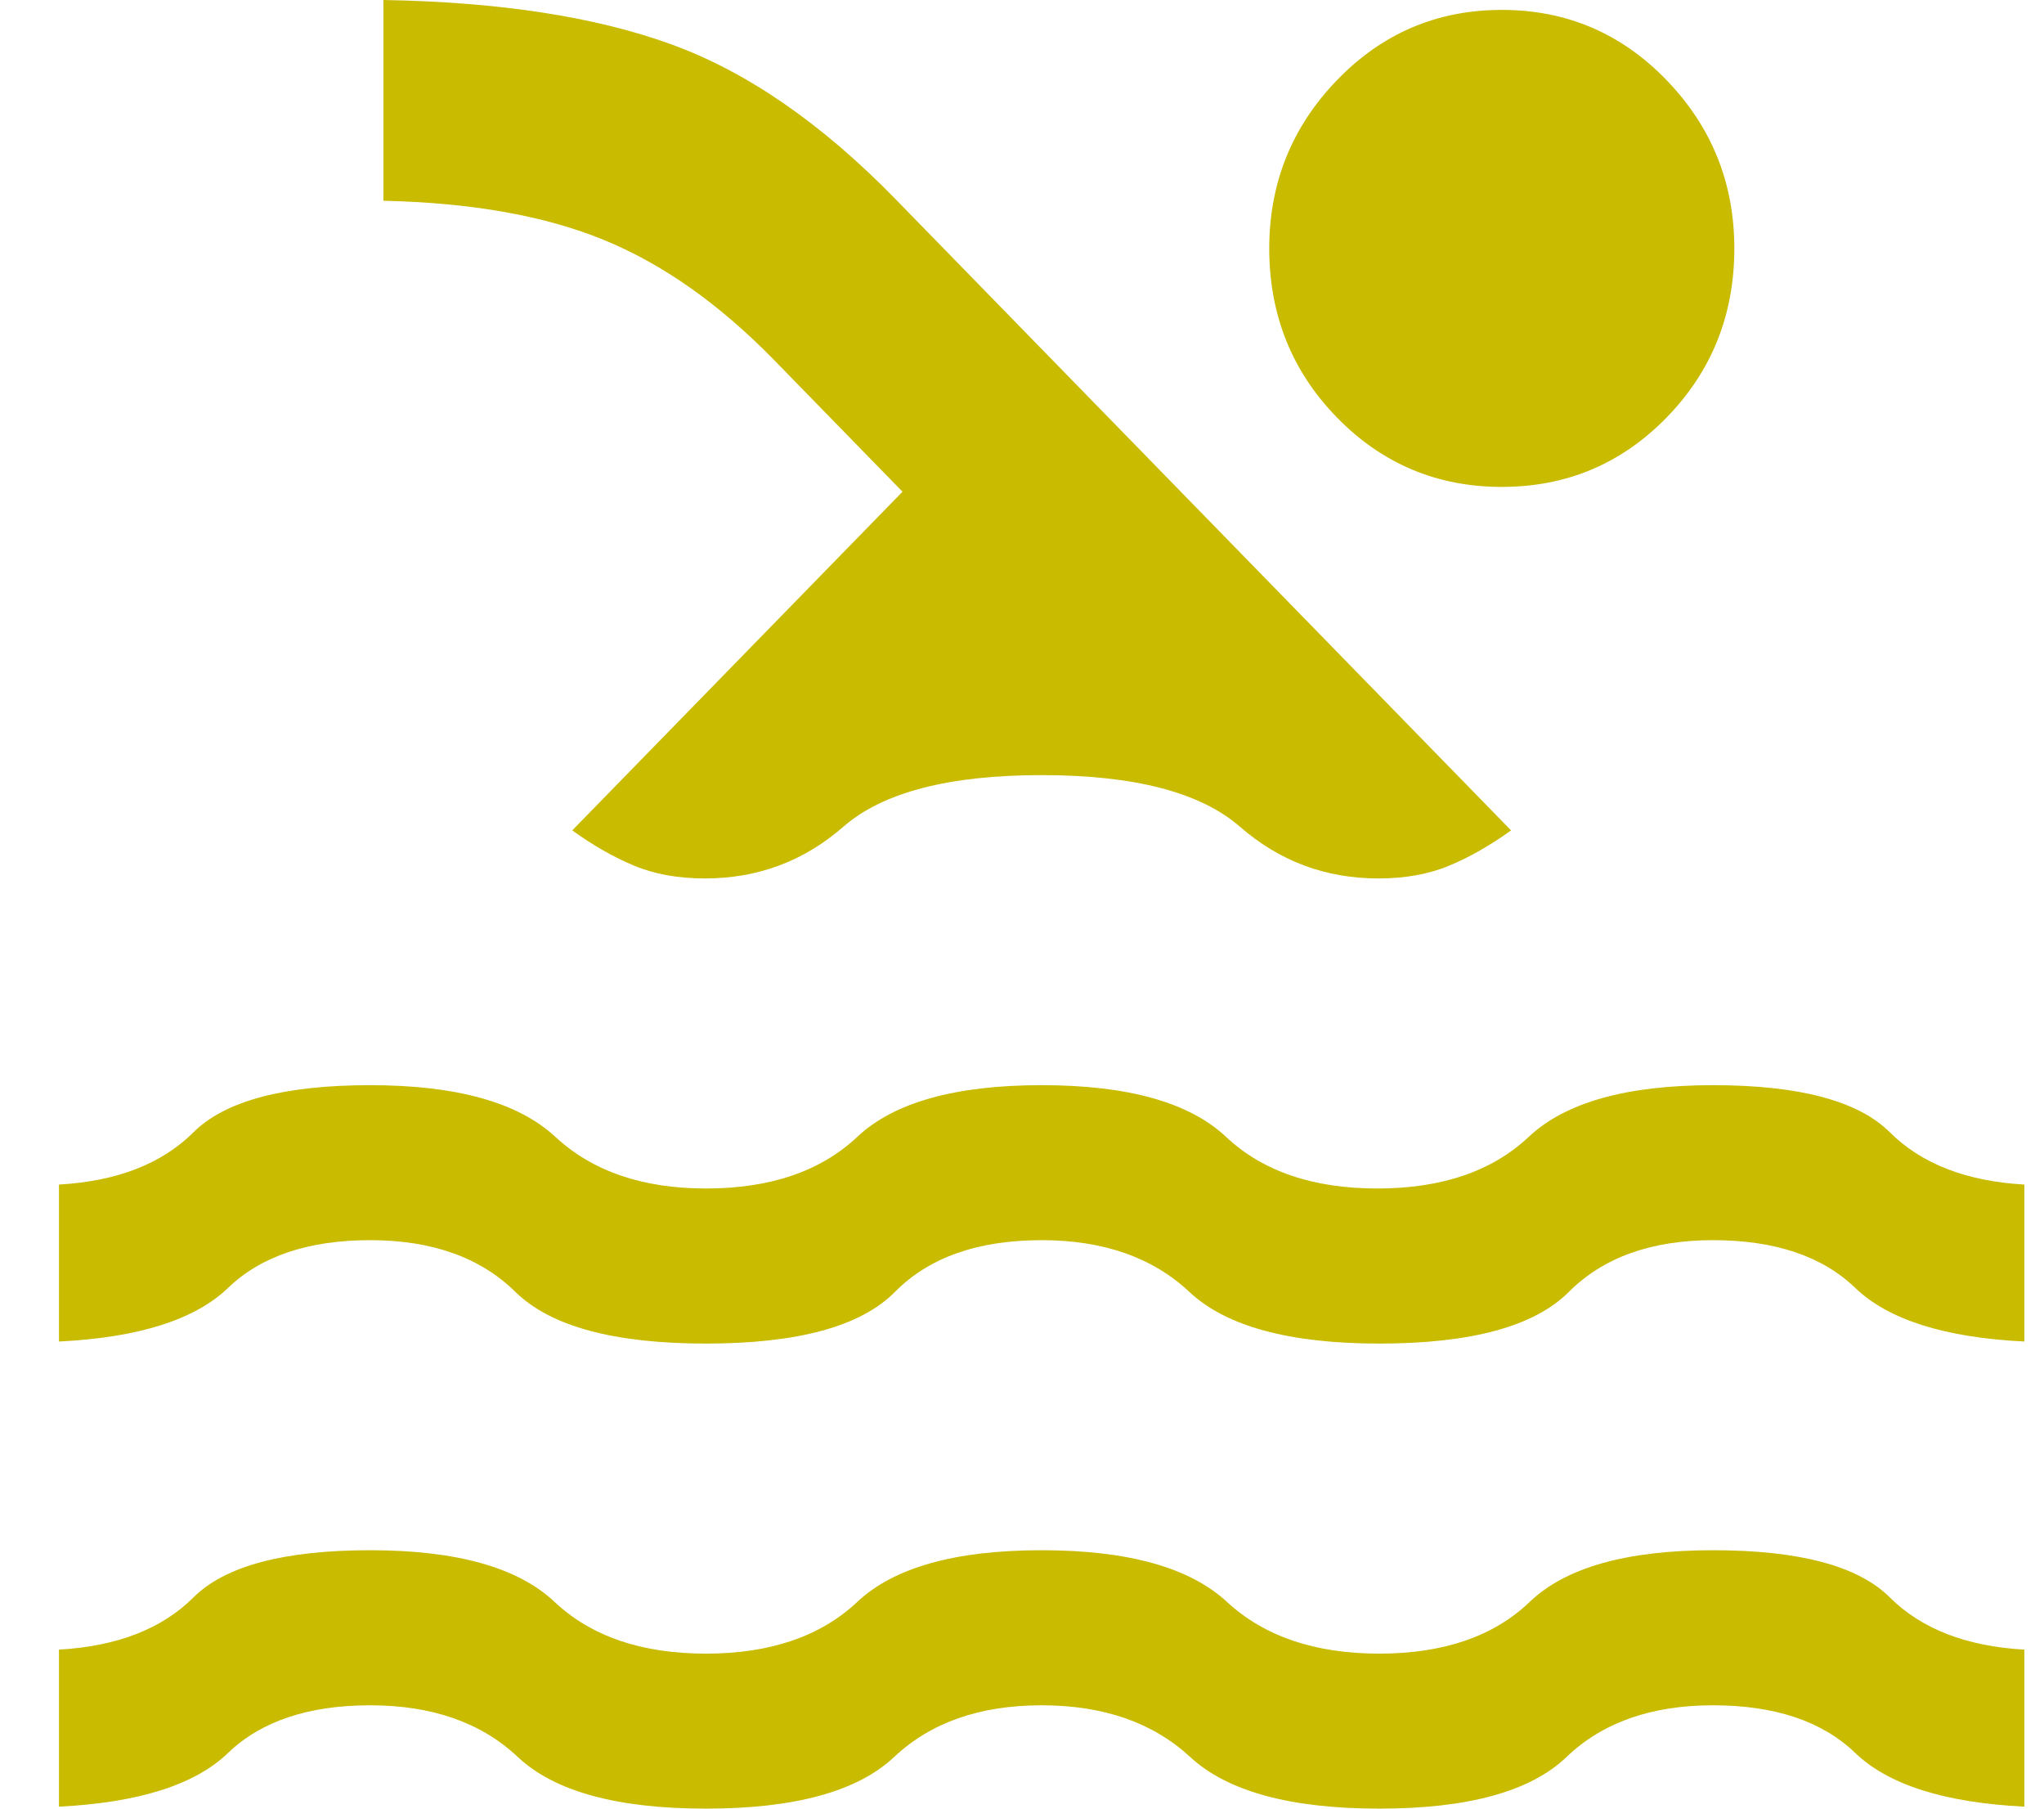 <svg width="26" height="23" viewBox="0 0 26 23" fill="none" xmlns="http://www.w3.org/2000/svg">
<path d="M0.75 22.975V20.978C1.488 20.936 2.058 20.715 2.46 20.315C2.862 19.914 3.612 19.714 4.71 19.714C5.807 19.714 6.589 19.933 7.054 20.371C7.519 20.809 8.161 21.029 8.98 21.029C9.798 21.029 10.44 20.809 10.905 20.371C11.371 19.933 12.152 19.714 13.25 19.714C14.348 19.714 15.133 19.933 15.607 20.371C16.08 20.809 16.726 21.029 17.545 21.029C18.363 21.029 19.001 20.809 19.458 20.371C19.915 19.933 20.692 19.714 21.79 19.714C22.889 19.714 23.638 19.914 24.04 20.315C24.442 20.715 25.012 20.936 25.75 20.978V22.975C24.736 22.924 24.019 22.697 23.599 22.292C23.179 21.888 22.576 21.686 21.79 21.686C21.005 21.686 20.383 21.905 19.927 22.343C19.47 22.781 18.676 23 17.545 23C16.414 23 15.612 22.781 15.139 22.343C14.665 21.905 14.036 21.686 13.25 21.686C12.464 21.686 11.839 21.905 11.374 22.343C10.909 22.781 10.111 23 8.98 23C7.849 23 7.051 22.781 6.586 22.343C6.121 21.905 5.495 21.686 4.71 21.686C3.924 21.686 3.321 21.888 2.901 22.292C2.481 22.697 1.764 22.924 0.75 22.975ZM0.75 17.06V15.064C1.488 15.022 2.058 14.8 2.46 14.4C2.862 14 3.612 13.8 4.71 13.8C5.807 13.8 6.592 14.019 7.064 14.457C7.536 14.895 8.174 15.114 8.98 15.114C9.798 15.114 10.44 14.895 10.905 14.457C11.371 14.019 12.152 13.8 13.25 13.8C14.348 13.8 15.129 14.019 15.595 14.457C16.06 14.895 16.702 15.114 17.52 15.114C18.339 15.114 18.981 14.895 19.446 14.457C19.911 14.019 20.692 13.8 21.79 13.8C22.889 13.8 23.638 14 24.04 14.4C24.442 14.8 25.012 15.022 25.75 15.064V17.06C24.736 17.01 24.019 16.782 23.599 16.378C23.179 15.974 22.576 15.771 21.79 15.771C21.005 15.771 20.393 15.991 19.956 16.429C19.519 16.867 18.715 17.086 17.545 17.086C16.401 17.086 15.595 16.867 15.129 16.429C14.662 15.991 14.036 15.771 13.25 15.771C12.438 15.771 11.816 15.991 11.384 16.429C10.951 16.867 10.15 17.086 8.98 17.086C7.81 17.086 7.002 16.867 6.556 16.429C6.111 15.991 5.495 15.771 4.71 15.771C3.924 15.771 3.321 15.974 2.901 16.378C2.481 16.782 1.764 17.01 0.75 17.06ZM7.279 10.56L11.48 6.253L9.853 4.585C9.156 3.87 8.433 3.359 7.683 3.052C6.933 2.744 5.998 2.578 4.877 2.553V0C6.348 0.025 7.566 0.212 8.531 0.561C9.496 0.91 10.447 1.565 11.386 2.527L19.221 10.56C18.957 10.75 18.695 10.9 18.435 11.008C18.175 11.117 17.874 11.171 17.533 11.171C16.862 11.171 16.276 10.952 15.773 10.514C15.271 10.076 14.43 9.857 13.25 9.857C12.07 9.857 11.229 10.076 10.727 10.514C10.225 10.952 9.638 11.171 8.967 11.171C8.626 11.171 8.325 11.117 8.065 11.008C7.805 10.9 7.543 10.75 7.279 10.56ZM19.103 0.126C19.926 0.126 20.625 0.424 21.2 1.02C21.774 1.615 22.061 2.329 22.061 3.159C22.061 4.003 21.774 4.72 21.2 5.309C20.625 5.898 19.926 6.192 19.103 6.192C18.28 6.192 17.581 5.898 17.006 5.309C16.432 4.72 16.145 4.003 16.145 3.159C16.145 2.329 16.432 1.615 17.006 1.02C17.581 0.424 18.28 0.126 19.103 0.126Z" fill="#C9BB00"/>
</svg>
